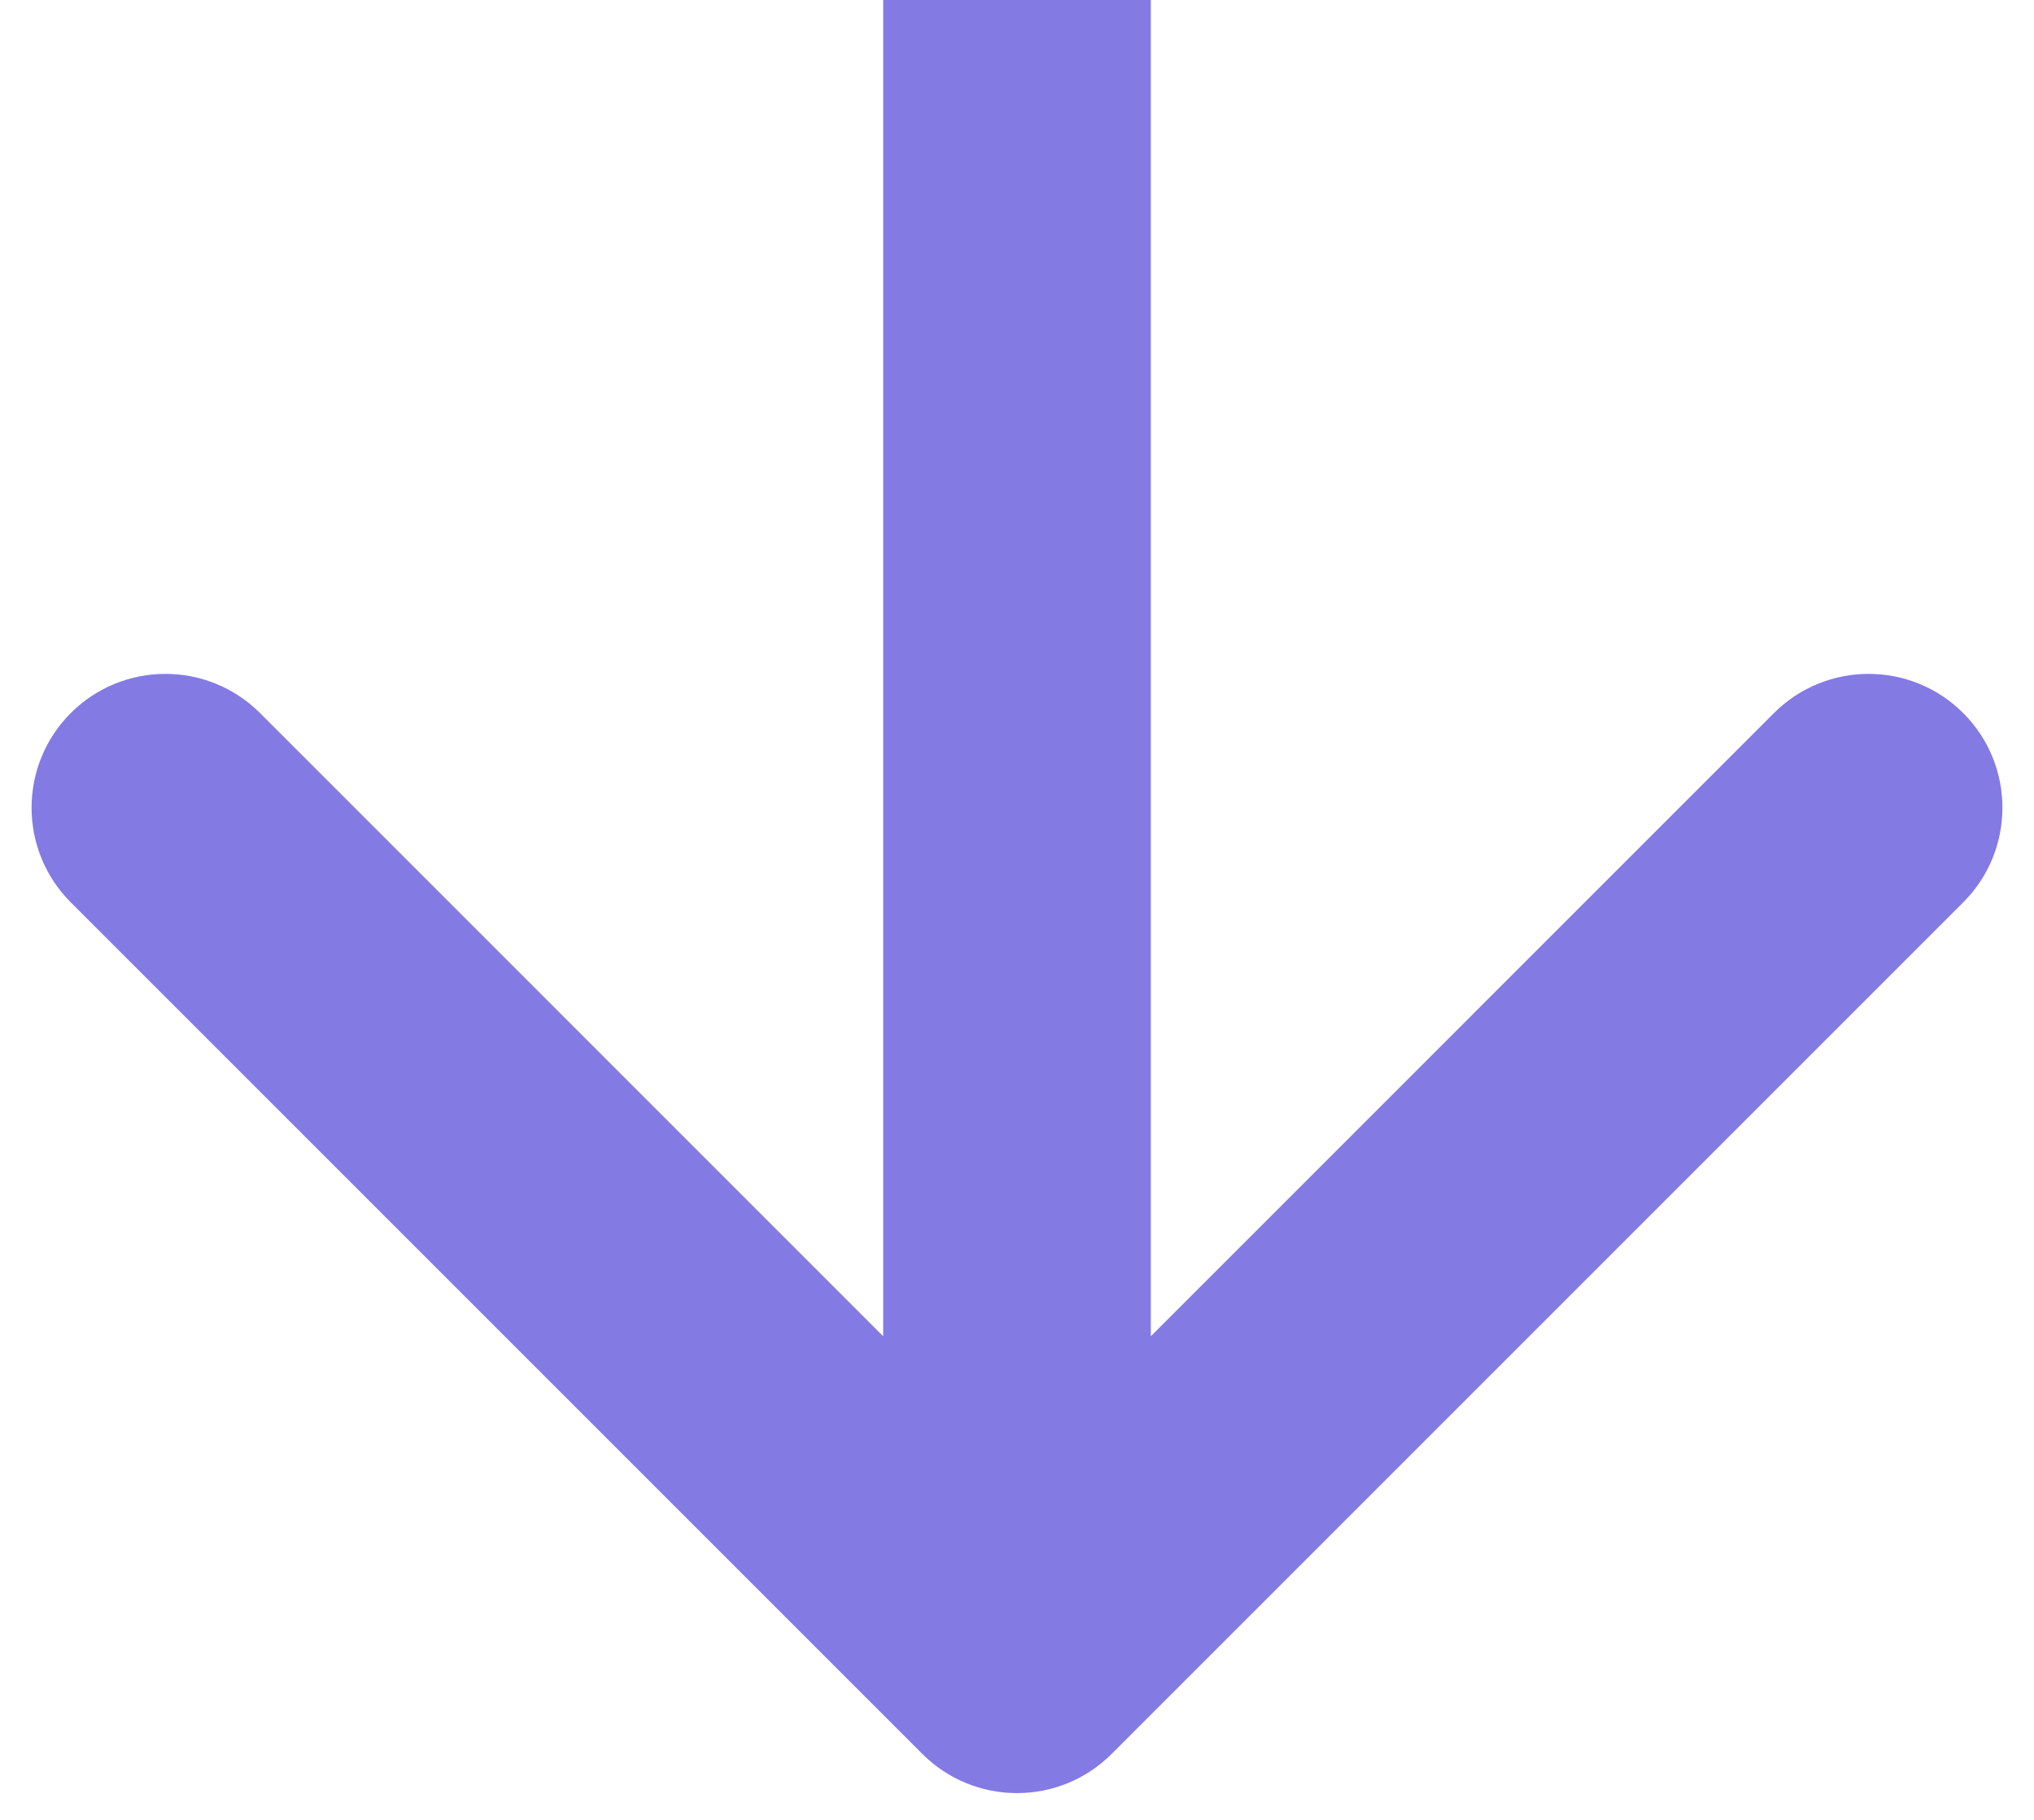 <svg width="38" height="34" viewBox="0 0 38 34" fill="none" xmlns="http://www.w3.org/2000/svg">
<path d="M17.232 32.768C18.209 33.744 19.791 33.744 20.768 32.768L36.678 16.858C37.654 15.882 37.654 14.299 36.678 13.322C35.701 12.346 34.118 12.346 33.142 13.322L19 27.465L4.858 13.322C3.882 12.346 2.299 12.346 1.322 13.322C0.346 14.299 0.346 15.882 1.322 16.858L17.232 32.768ZM16.5 0V31H21.5V0L16.5 0Z" fill="#837AE4"/>
</svg>

